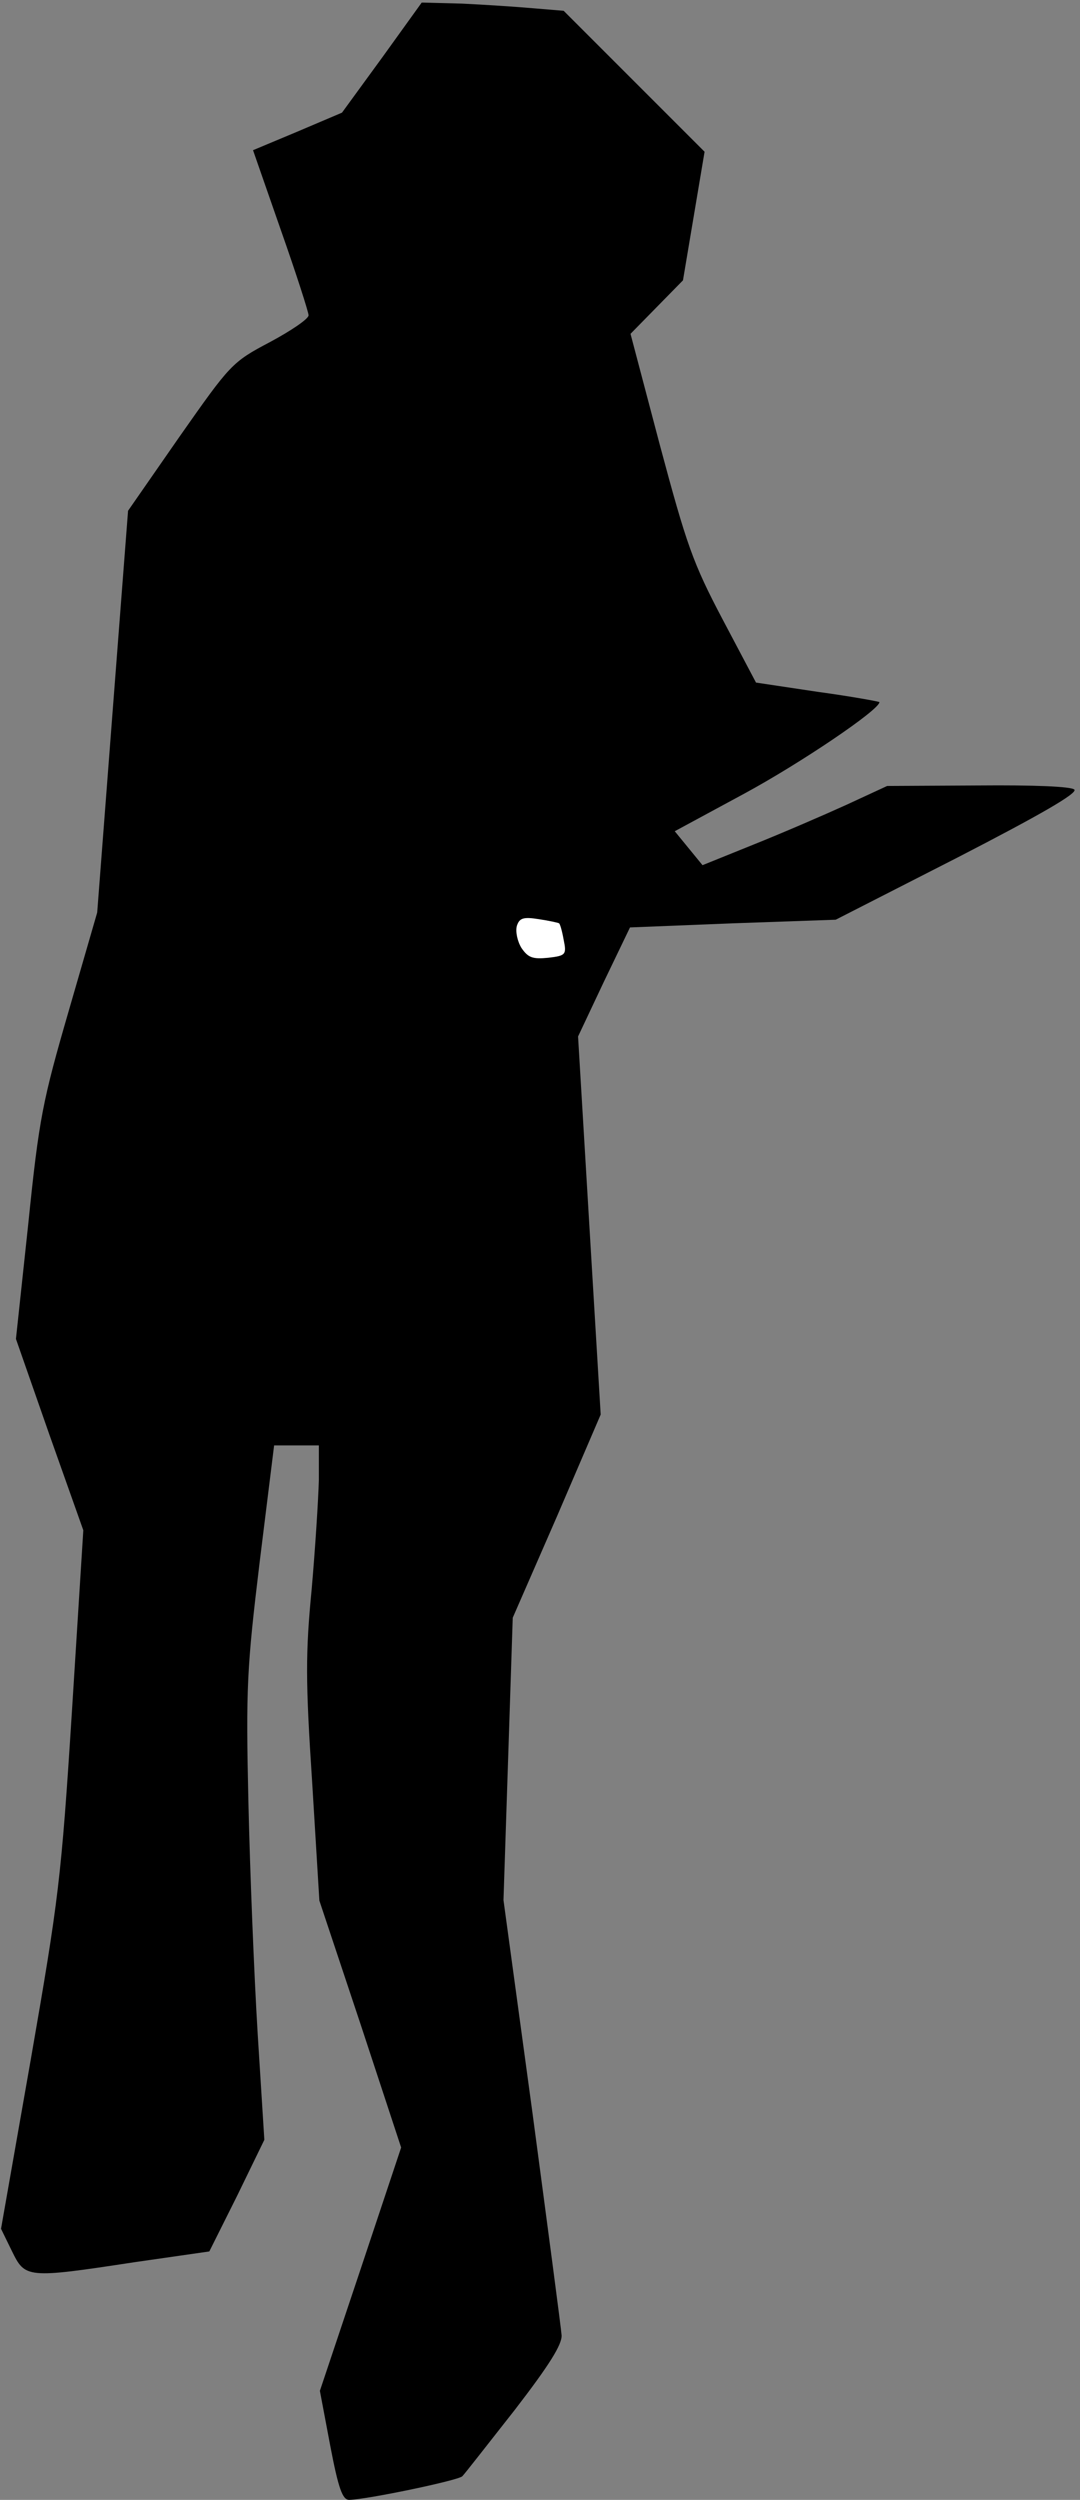 <?xml version="1.0" standalone="no"?>
<!DOCTYPE svg PUBLIC "-//W3C//DTD SVG 20010904//EN"
 "http://www.w3.org/TR/2001/REC-SVG-20010904/DTD/svg10.dtd">
<svg version="1.0" xmlns="http://www.w3.org/2000/svg"
 width="210pt" height="486pt" viewBox="0 0 210 486"
 preserveAspectRatio="xMidYMid meet">
<rect x="0" y="0" width="210" height="486" fill="#808080" stroke="none"/>
<g transform="translate(0,486) scale(0.1,-0.1)"
fill="#000000" stroke="none">
<path fill="#000000" stroke="none" d="M743 4748 l-78 -107 -87 -37 -86 -36
54 -155 c30 -85 54 -160 54 -166 0 -7 -34 -30 -75 -52 -74 -39 -77 -43 -176
-184 l-100 -144 -30 -390 -30 -391 -55 -190 c-51 -176 -58 -209 -79 -415 l-24
-224 65 -186 66 -186 -22 -350 c-21 -330 -26 -367 -80 -678 l-58 -330 21 -43
c26 -53 28 -54 238 -22 l146 21 54 108 53 109 -13 207 c-7 115 -15 317 -18
450 -5 222 -3 260 22 467 l28 226 44 0 43 0 0 -67 c-1 -38 -7 -133 -14 -213
-12 -124 -12 -178 1 -375 l14 -230 80 -240 79 -240 -79 -237 -79 -236 20 -106
c16 -84 24 -106 37 -106 36 1 213 38 220 46 5 5 50 63 102 129 67 87 92 127
91 145 -1 14 -27 210 -57 435 l-56 411 9 274 9 275 86 197 85 198 -22 367 -22
368 50 106 51 106 200 8 200 7 237 121 c159 82 234 125 227 132 -6 6 -79 9
-187 8 l-177 -1 -80 -37 c-44 -20 -125 -55 -180 -77 l-99 -40 -27 33 -27 33
135 73 c109 59 263 163 263 178 0 1 -54 11 -120 20 l-120 18 -65 123 c-58 110
-70 145 -122 339 l-57 216 51 52 51 52 21 125 21 125 -137 137 -137 137 -60 5
c-34 3 -96 7 -138 9 l-78 2 -77 -107z"/>
<path fill="#ffffff" stroke="none" d="M1087 3065 c2 -1 6 -15 9 -32 6 -29 4
-31 -30 -35 -30 -3 -39 0 -52 19 -8 13 -12 32 -9 43 5 15 12 18 43 13 20 -3
38 -7 39 -8z"/>
</g>
</svg>
